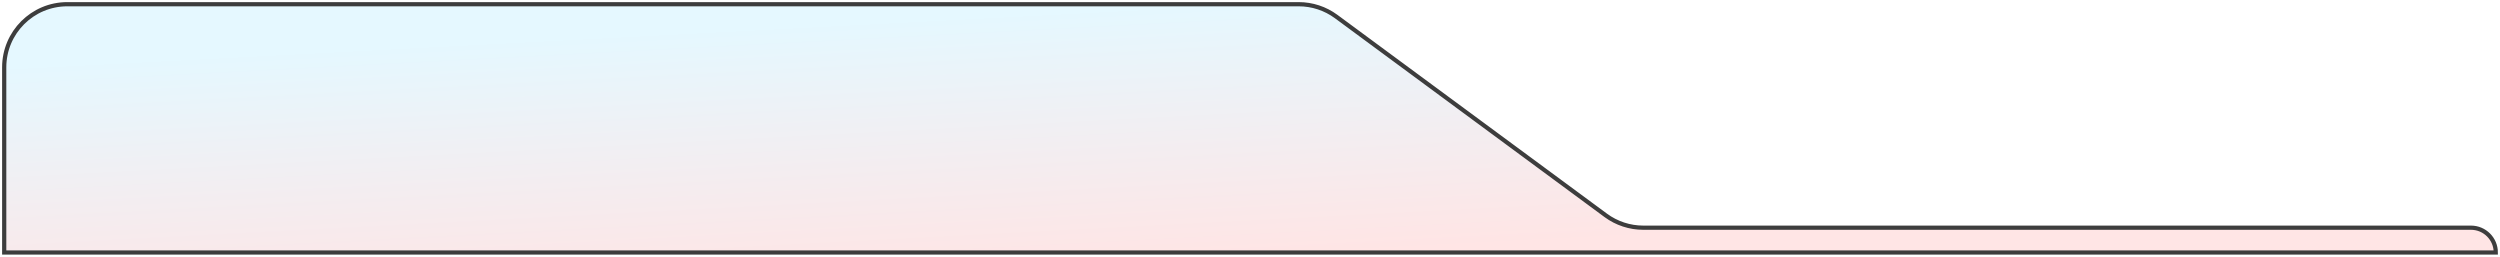 <svg viewBox="0 0 594 61" fill="none" xmlns="http://www.w3.org/2000/svg">
<g filter="url(#filter0_b_638_2)">
<path d="M1 16V54.1V60H593C593 56.742 590.359 54.1 587.1 54.1H390.433C387.229 54.1 384.109 53.074 381.53 51.172L317.47 3.928C314.891 2.026 311.771 1 308.567 1H16C7.716 1 1 7.716 1 16Z" fill="url(#paint0_linear_638_2)" fill-opacity="0.1"/>
<path d="M1 16V54.1V60H593C593 56.742 590.359 54.1 587.1 54.1H390.433C387.229 54.1 384.109 53.074 381.53 51.172L317.47 3.928C314.891 2.026 311.771 1 308.567 1H16C7.716 1 1 7.716 1 16Z" stroke="#3d3d3d"/>
</g>
<defs>
<filter id="filter0_b_638_2" x="-9.5" y="-9.5" width="613" height="80" filterUnits="userSpaceOnUse" color-interpolation-filters="sRGB">
<feFlood flood-opacity="0" result="BackgroundImageFix"/>
<feGaussianBlur in="BackgroundImageFix" stdDeviation="5"/>
<feComposite in2="SourceAlpha" operator="in" result="effect1_backgroundBlur_638_2"/>
<feBlend mode="normal" in="SourceGraphic" in2="effect1_backgroundBlur_638_2" result="shape"/>
</filter>
<linearGradient id="paint0_linear_638_2" x1="452.959" y1="52.265" x2="449.868" y2="-6.893" gradientUnits="userSpaceOnUse">
<stop stop-color="#FF0000"/>
<stop offset="1" stop-color="#00B9FF"/>
</linearGradient>
</defs>
</svg>

